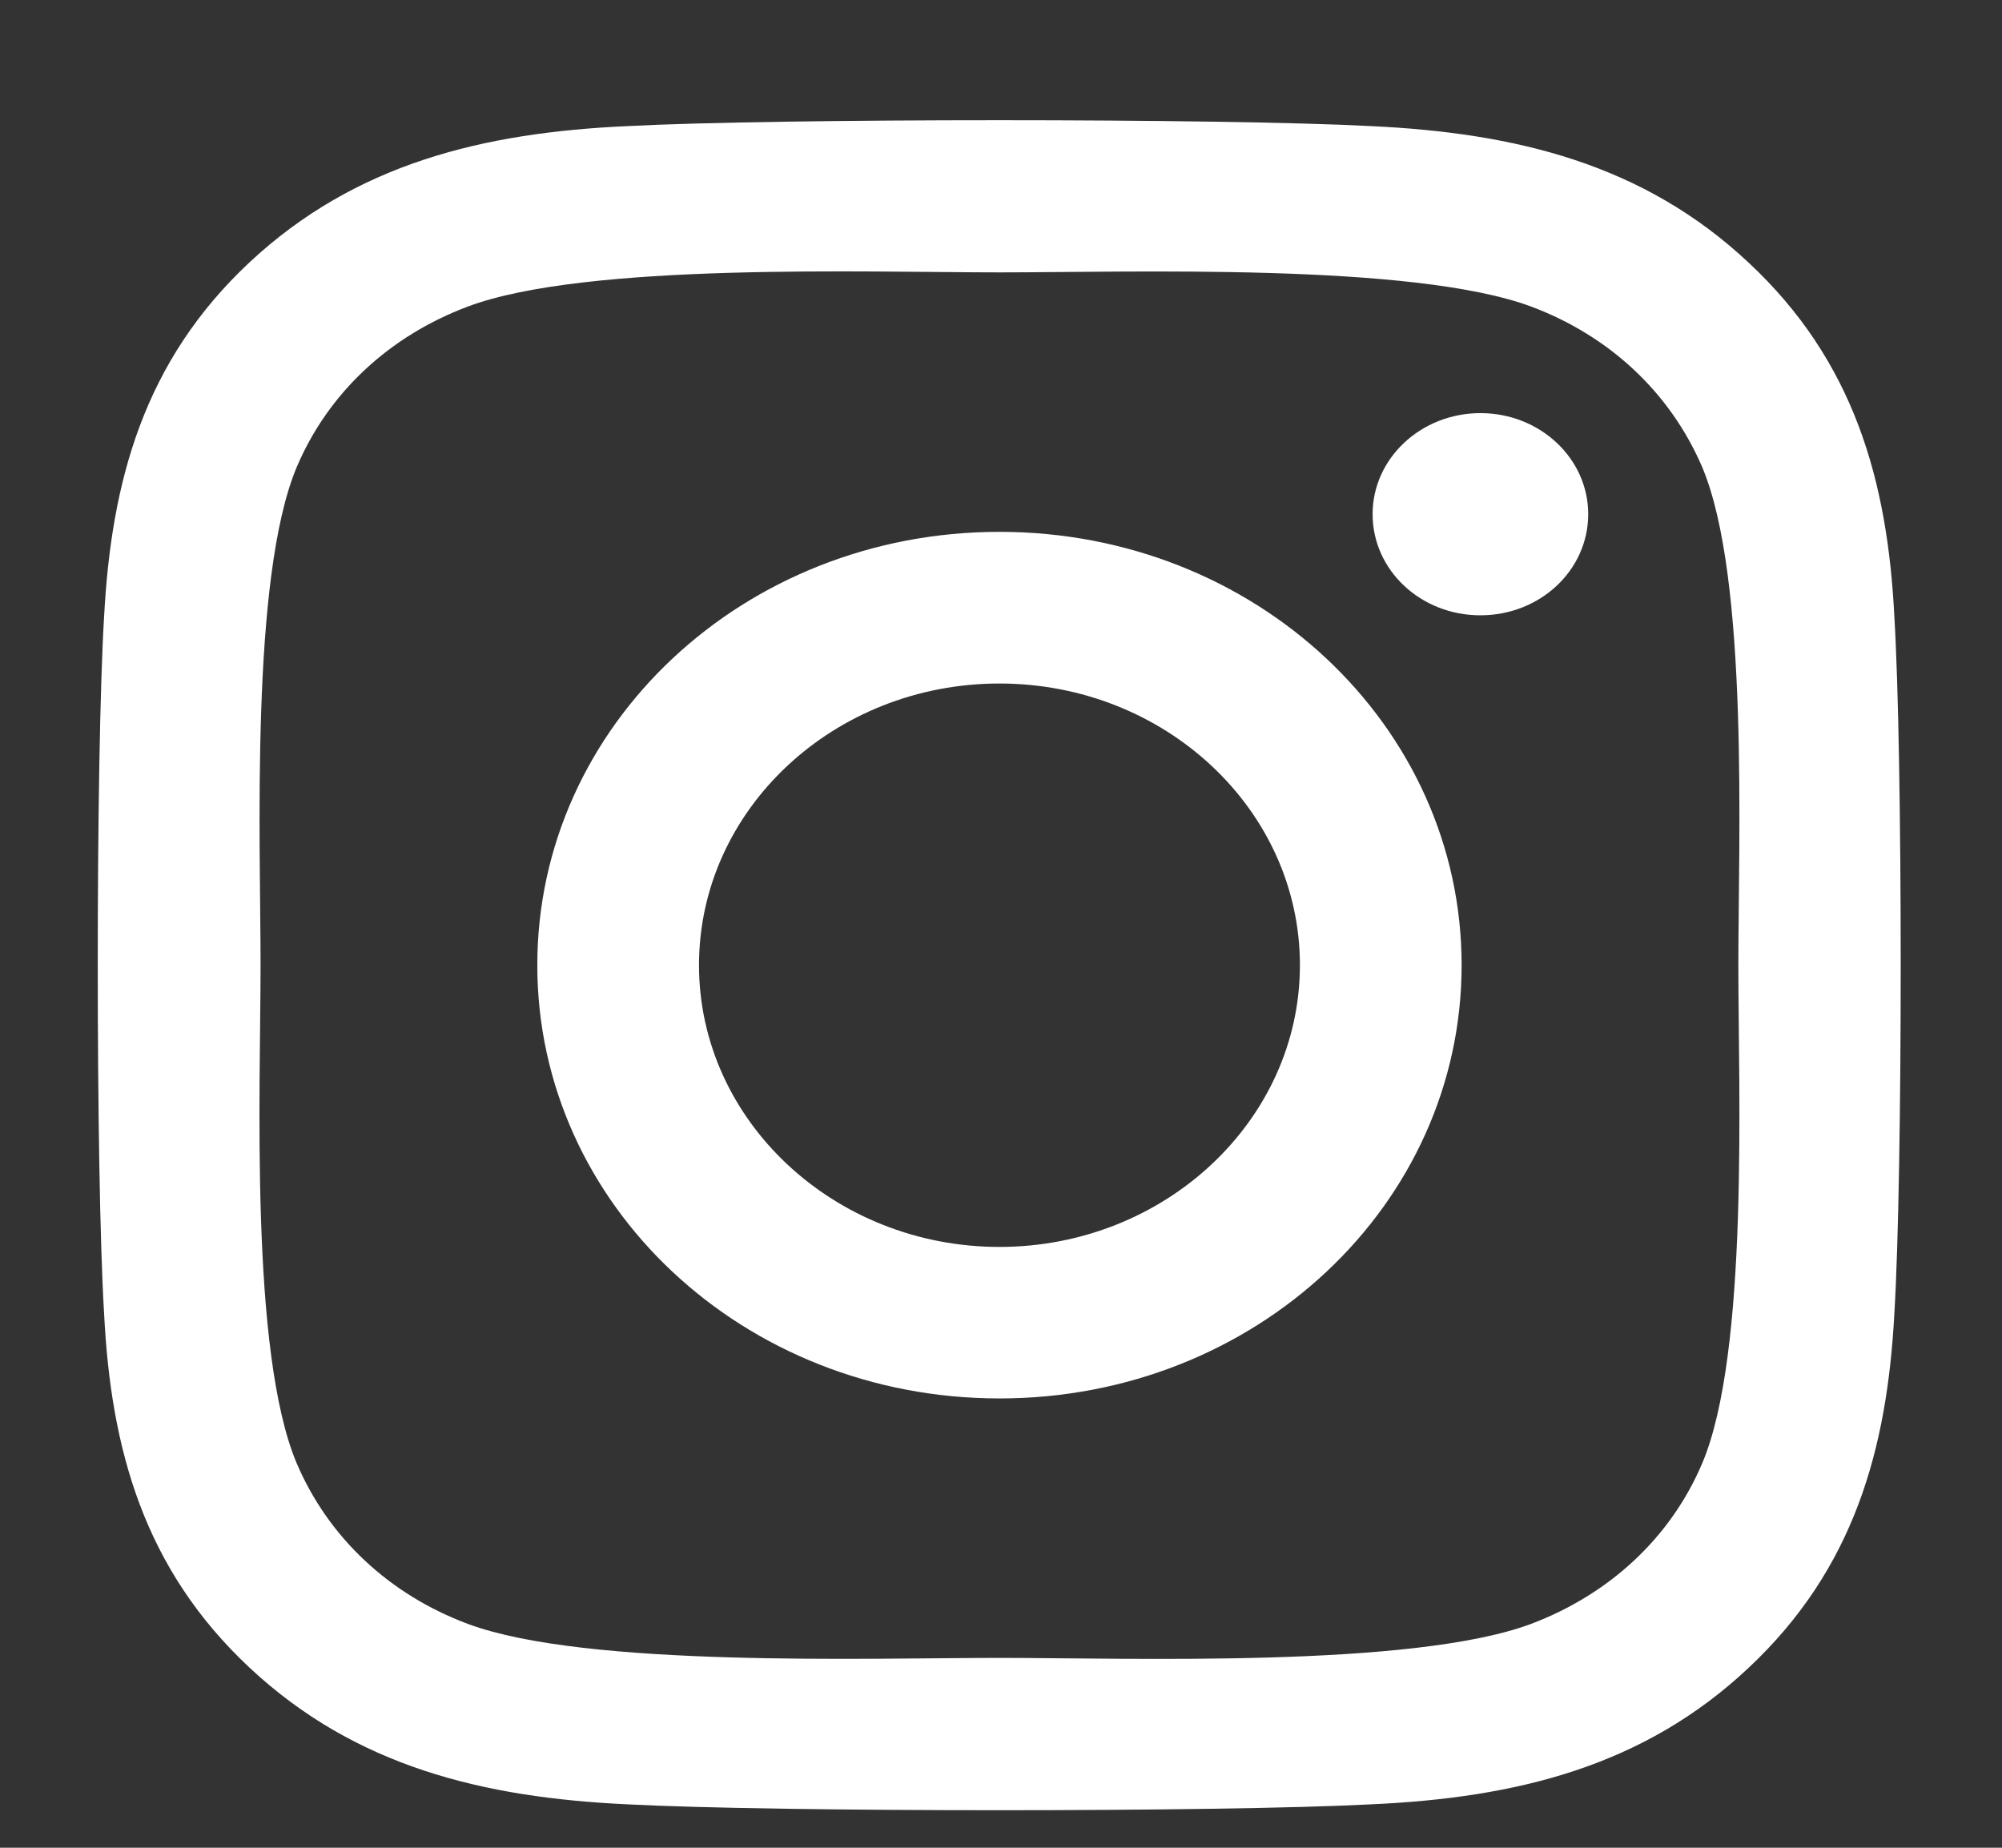 <svg width="13" height="12" viewBox="0 0 13 12" fill="none" xmlns="http://www.w3.org/2000/svg">
<rect x="0" y="0" width="13" height="12" fill="#333333" stroke="none"/>
<path d="M6.49 3.454C4.829 3.454 3.489 4.711 3.489 6.268C3.489 7.826 4.829 9.082 6.49 9.082C8.151 9.082 9.491 7.826 9.491 6.268C9.491 4.711 8.151 3.454 6.49 3.454ZM6.49 8.098C5.416 8.098 4.539 7.277 4.539 6.268C4.539 5.259 5.414 4.439 6.49 4.439C7.566 4.439 8.441 5.259 8.441 6.268C8.441 7.277 7.563 8.098 6.49 8.098ZM10.313 3.339C10.313 3.704 10 3.996 9.613 3.996C9.224 3.996 8.913 3.702 8.913 3.339C8.913 2.977 9.227 2.683 9.613 2.683C10 2.683 10.313 2.977 10.313 3.339ZM12.301 4.005C12.257 3.126 12.042 2.347 11.355 1.706C10.671 1.064 9.841 0.863 8.903 0.819C7.937 0.768 5.04 0.768 4.074 0.819C3.139 0.861 2.308 1.062 1.621 1.703C0.934 2.345 0.723 3.124 0.676 4.003C0.621 4.909 0.621 7.625 0.676 8.531C0.72 9.411 0.934 10.189 1.621 10.831C2.308 11.473 3.136 11.674 4.074 11.718C5.04 11.769 7.937 11.769 8.903 11.718C9.841 11.676 10.671 11.475 11.355 10.831C12.04 10.189 12.254 9.411 12.301 8.531C12.356 7.625 12.356 4.912 12.301 4.005ZM11.053 9.504C10.849 9.984 10.454 10.353 9.94 10.547C9.169 10.833 7.341 10.767 6.49 10.767C5.638 10.767 3.807 10.831 3.04 10.547C2.528 10.356 2.133 9.986 1.927 9.504C1.621 8.781 1.692 7.067 1.692 6.268C1.692 5.47 1.624 3.753 1.927 3.033C2.131 2.553 2.525 2.183 3.04 1.99C3.81 1.703 5.638 1.769 6.49 1.769C7.341 1.769 9.172 1.706 9.94 1.99C10.452 2.181 10.846 2.551 11.053 3.033C11.358 3.756 11.288 5.47 11.288 6.268C11.288 7.067 11.358 8.784 11.053 9.504Z" fill="white"/>
</svg>
